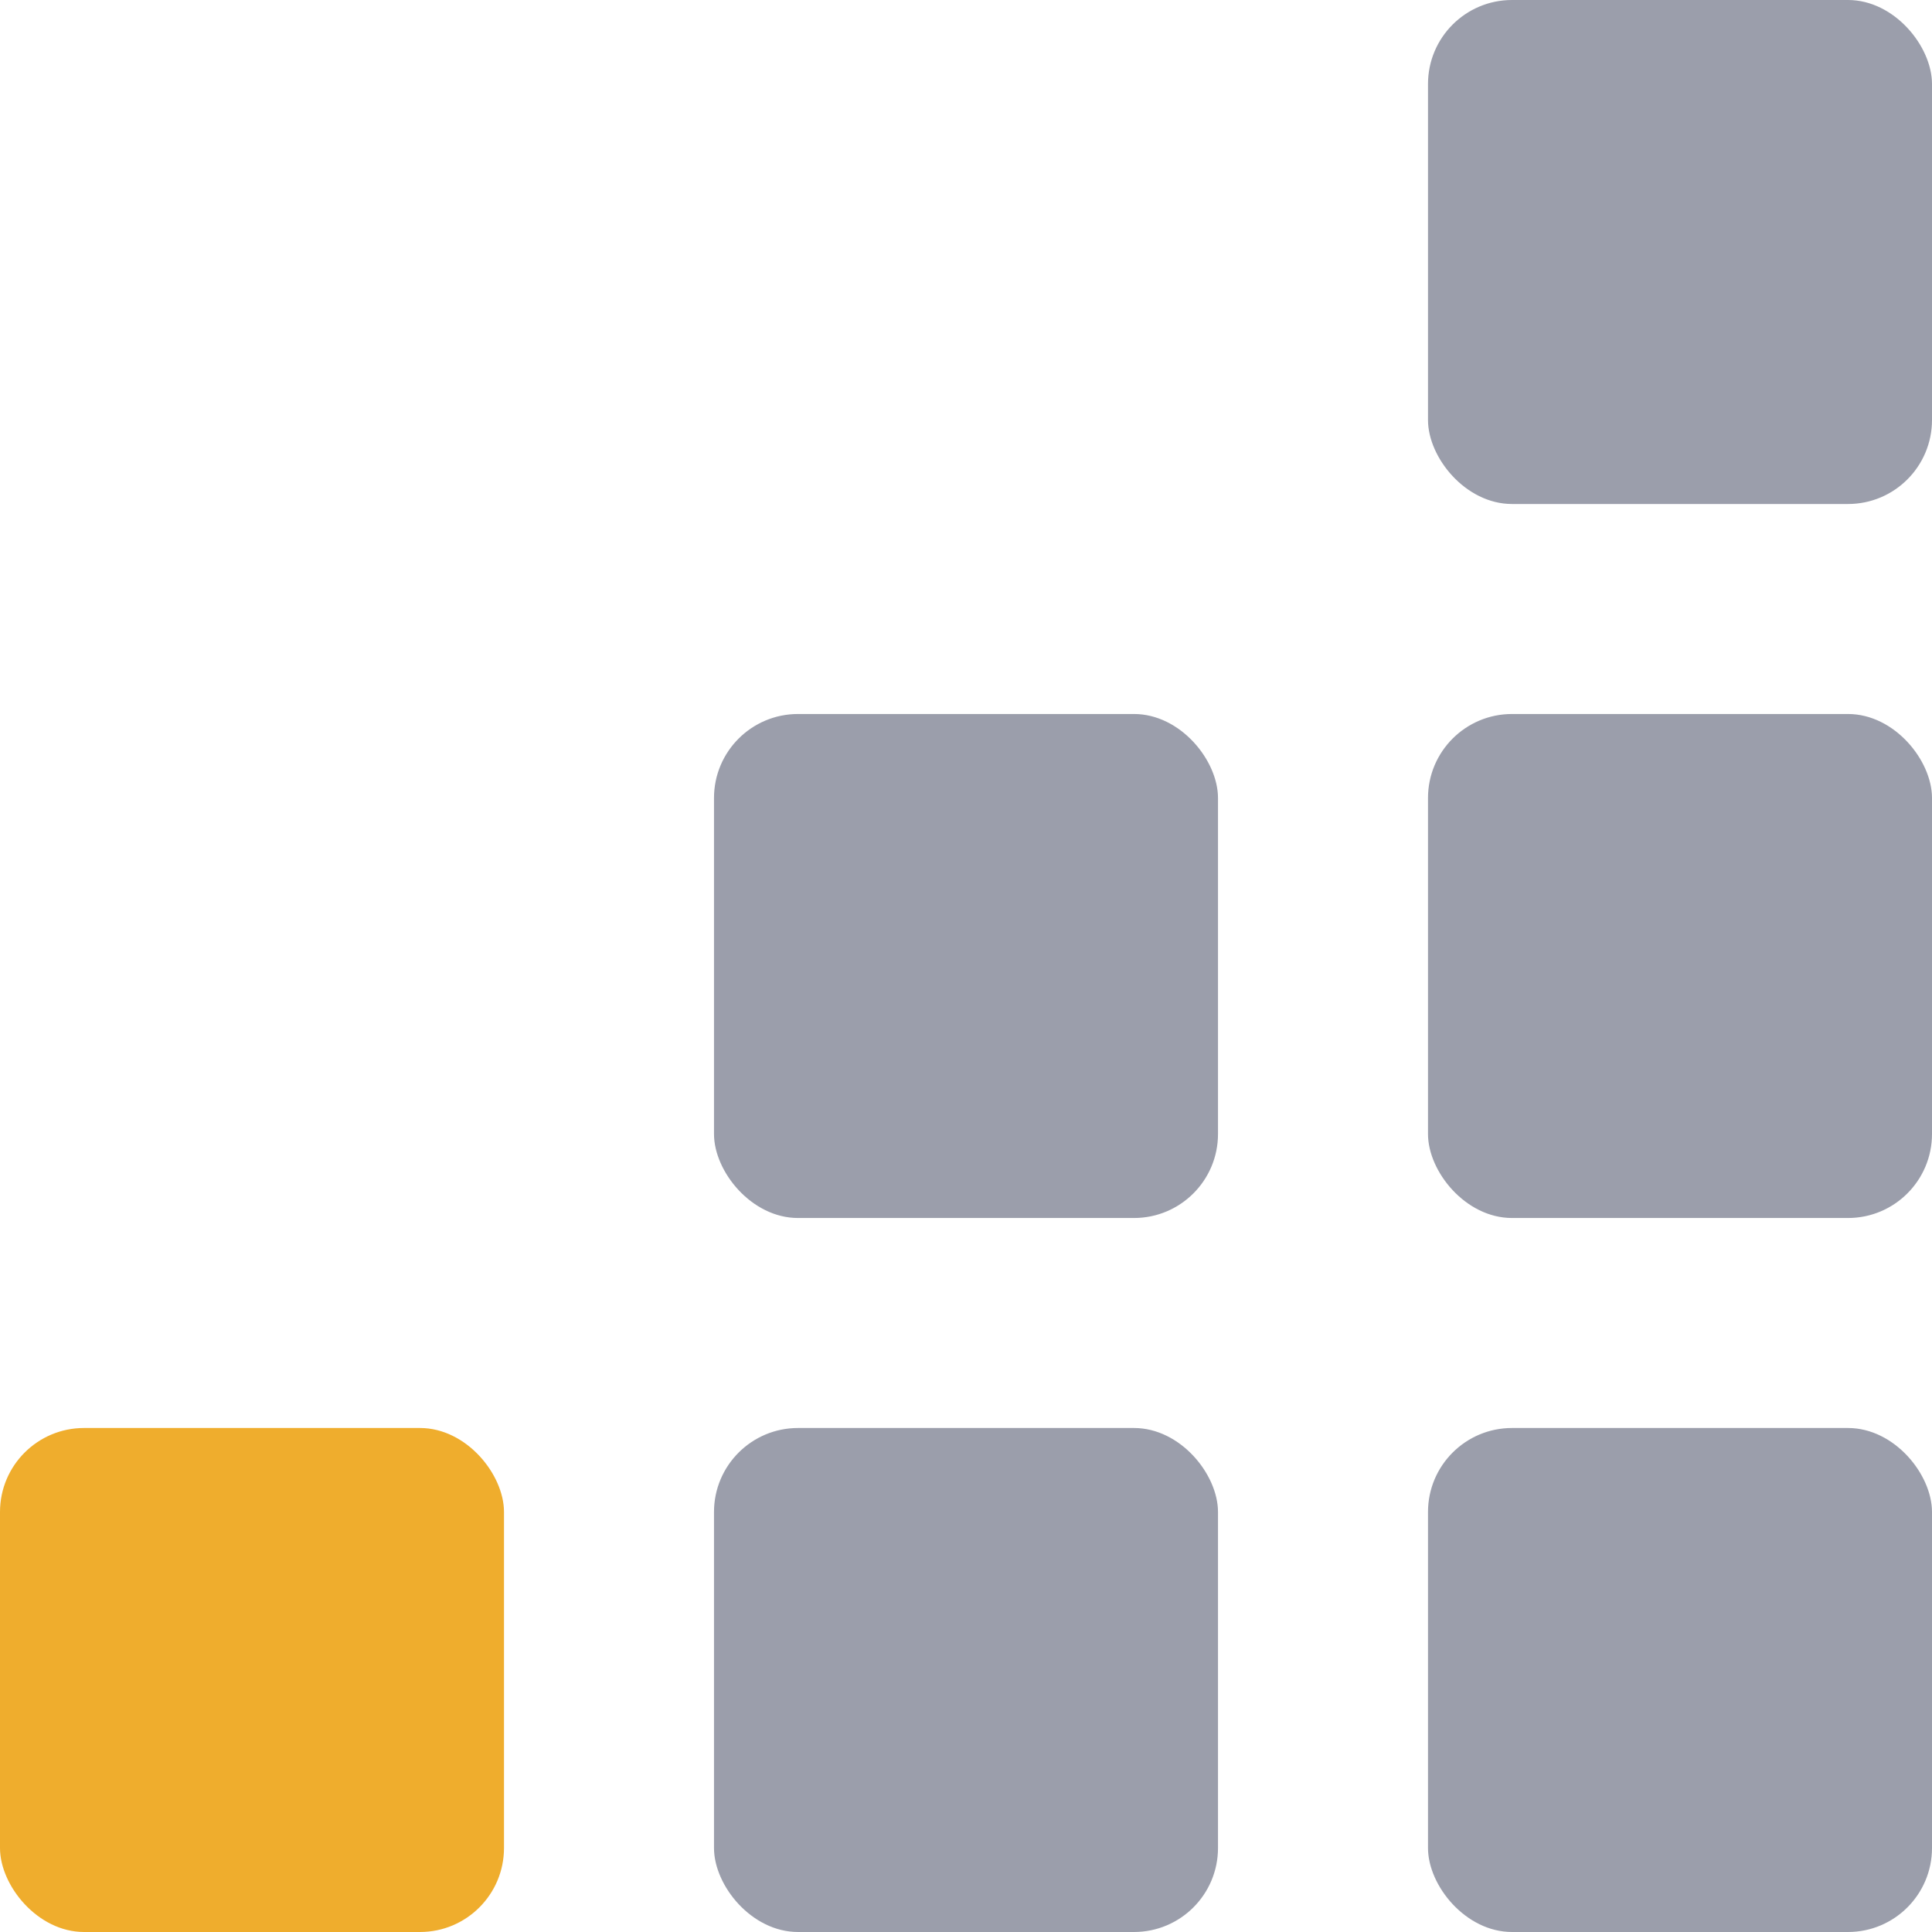 <svg width="46" height="46" viewBox="0 0 46 46" fill="none" xmlns="http://www.w3.org/2000/svg">
<rect x="34" y="34" width="12" height="12" rx="2" fill="#9B9EAB"/>
<rect x="17" y="34" width="12" height="12" rx="2" fill="#9B9EAB"/>
<rect y="34" width="12" height="12" rx="2" fill="#EFAD2D"/>
<rect x="34" y="17" width="12" height="12" rx="2" fill="#9B9EAB"/>
<rect x="17" y="17" width="12" height="12" rx="2" fill="#9B9EAB"/>
<rect x="34" width="12" height="12" rx="2" fill="#9B9EAB"/>
</svg>
